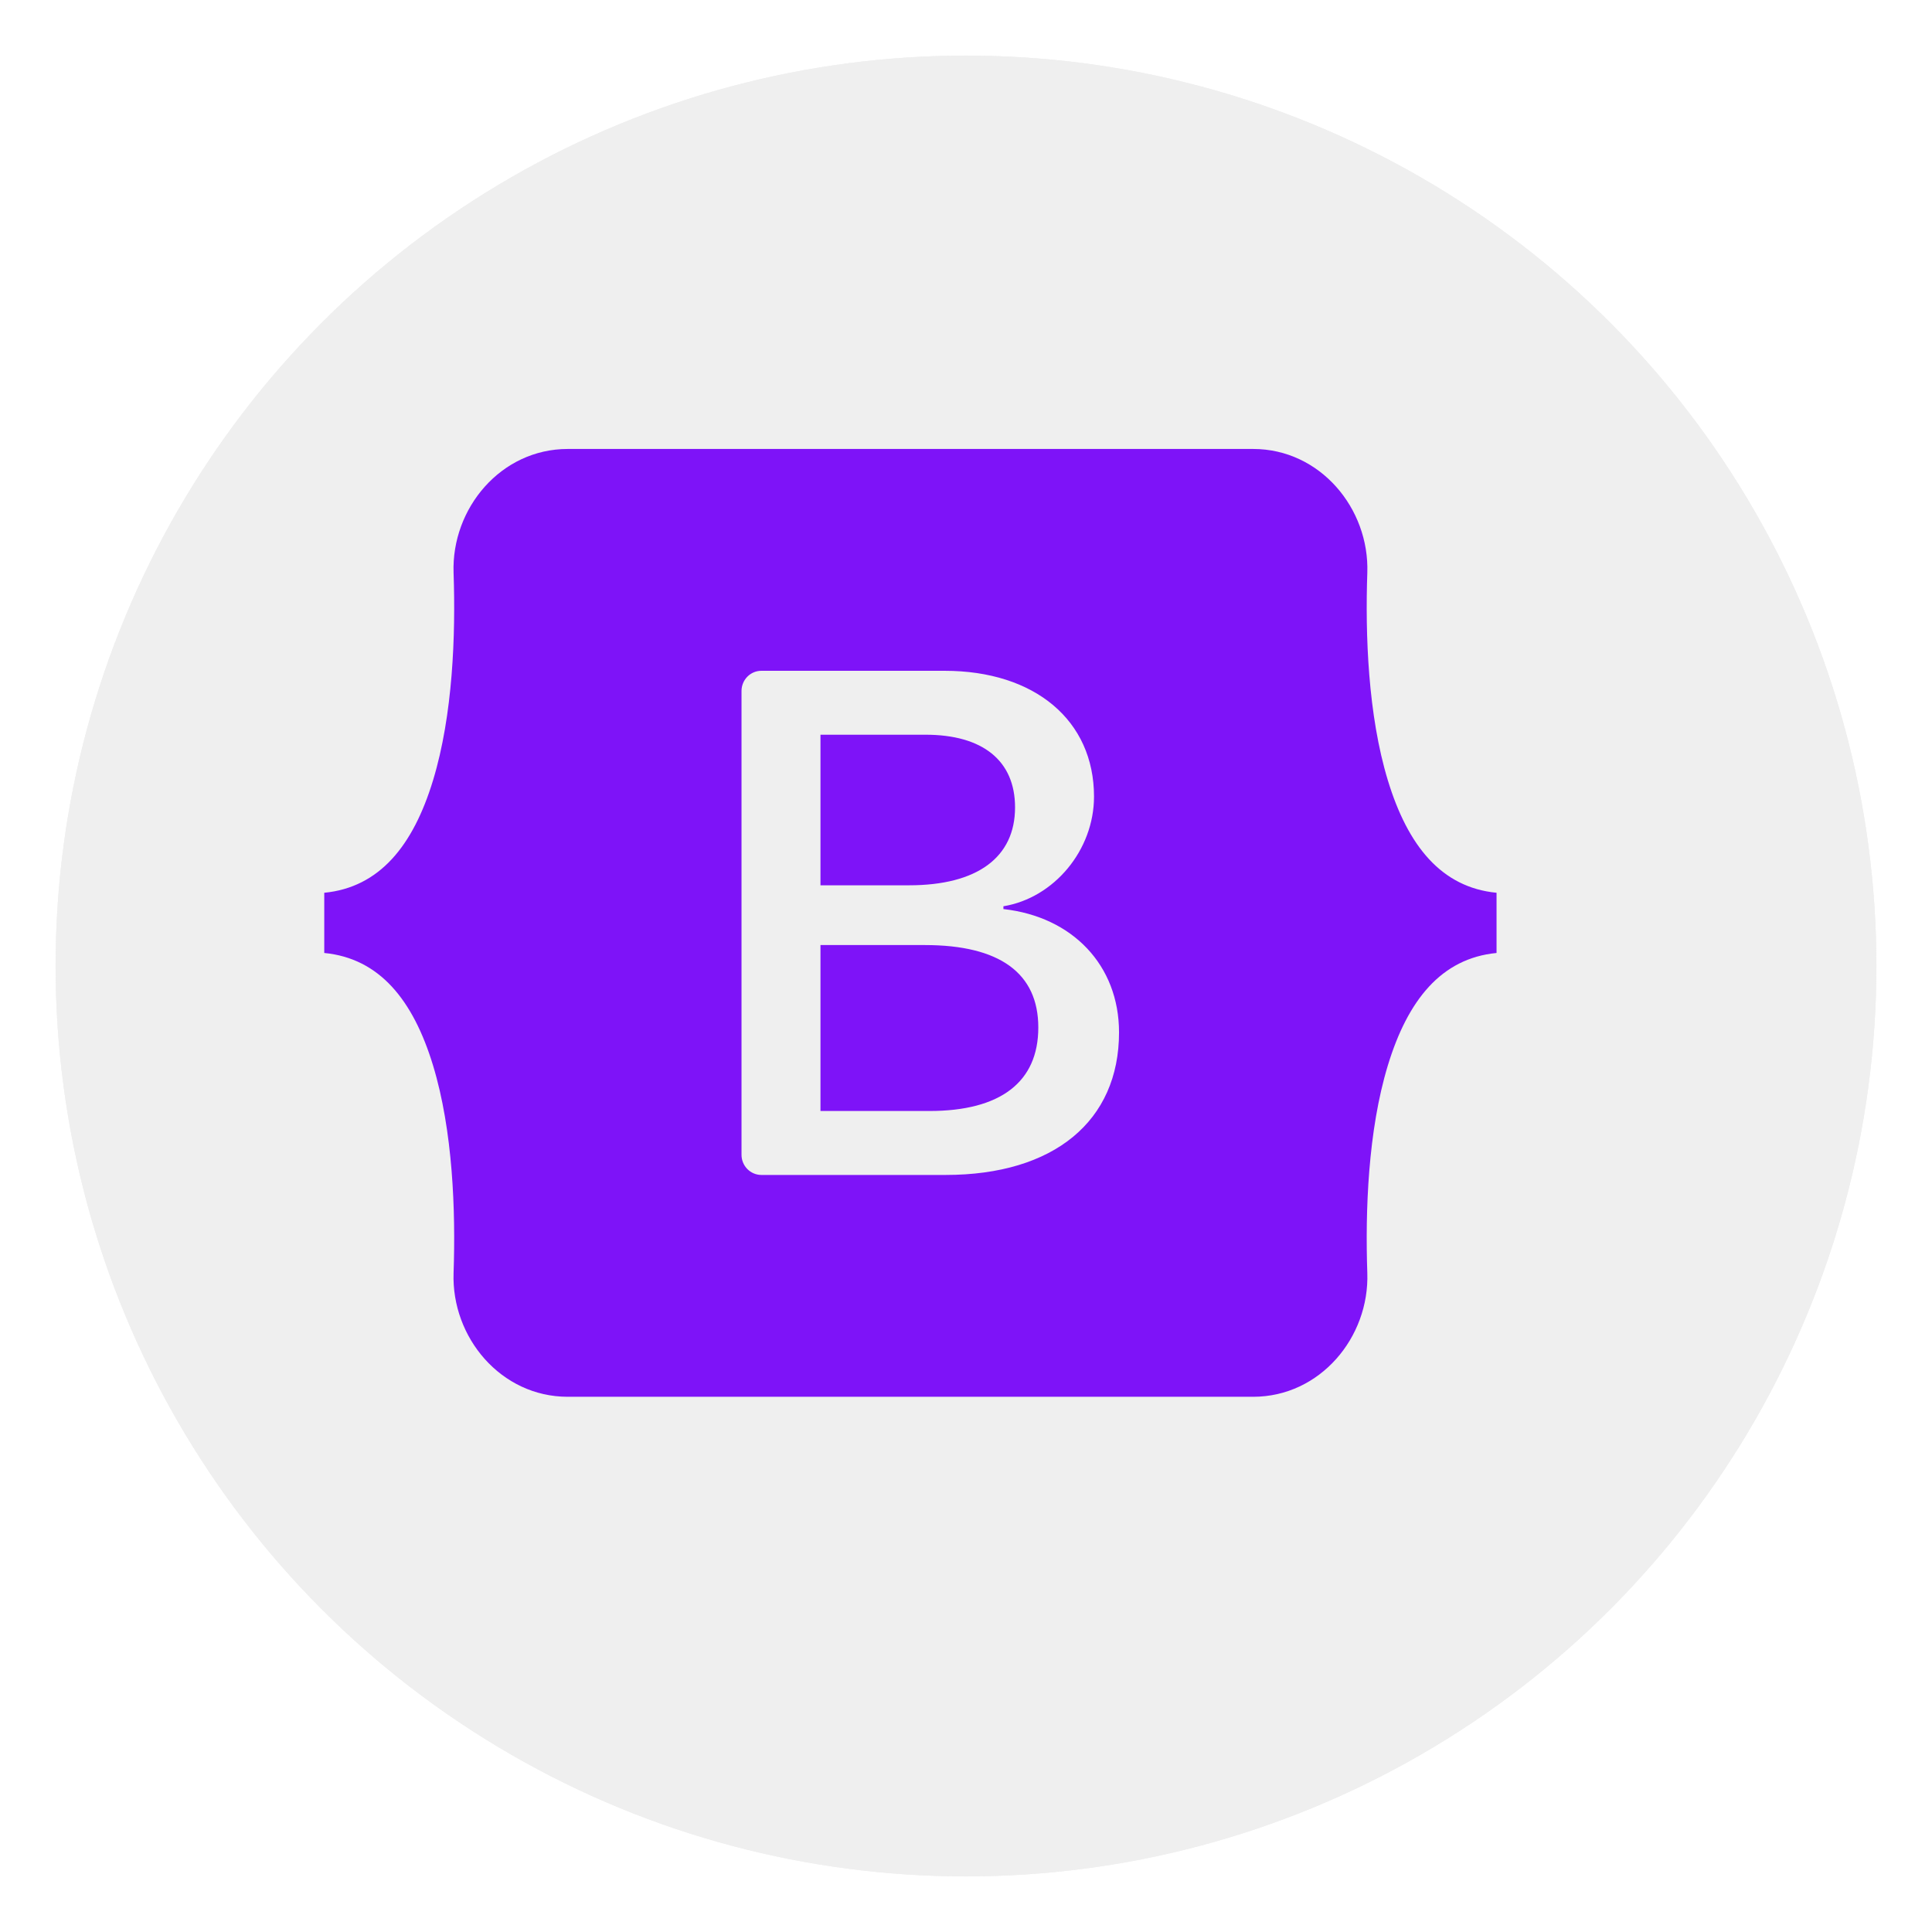 <svg width="139" height="139" viewBox="0 0 139 139" fill="none" xmlns="http://www.w3.org/2000/svg">
<g filter="url(#filter0_d_635_396)">
<circle cx="65.5" cy="65.5" r="65.5" fill="#EFEFEF"/>
<circle cx="65.5" cy="65.5" r="65.5" fill="#EFEFEF"/>
</g>
<path d="M40.847 32.301C36.035 32.301 32.473 36.576 32.633 41.213C32.786 45.667 32.587 51.436 31.156 56.14C29.721 60.858 27.294 63.847 23.329 64.231V68.563C27.294 68.947 29.721 71.936 31.156 76.654C32.587 81.359 32.786 87.127 32.633 91.582C32.473 96.217 36.035 100.493 40.848 100.493H90.159C94.972 100.493 98.532 96.218 98.373 91.582C98.22 87.128 98.419 81.359 99.85 76.654C101.286 71.936 103.707 68.947 107.671 68.563V64.231C103.707 63.847 101.286 60.858 99.85 56.14C98.419 51.436 98.22 45.667 98.373 41.213C98.532 36.577 94.972 32.301 90.159 32.301H40.847ZM80.51 74.278C80.51 80.662 75.819 84.533 68.033 84.533H54.779C54.4 84.533 54.036 84.38 53.768 84.108C53.5 83.836 53.349 83.467 53.349 83.082V49.712C53.349 49.522 53.386 49.333 53.458 49.157C53.53 48.981 53.635 48.821 53.768 48.686C53.901 48.551 54.058 48.444 54.232 48.371C54.405 48.298 54.591 48.261 54.779 48.261H67.957C74.449 48.261 78.71 51.83 78.71 57.31C78.71 61.157 75.844 64.6 72.192 65.203V65.404C77.163 65.957 80.51 69.451 80.51 74.278ZM66.587 52.86H59.03V63.694H65.396C70.316 63.694 73.029 61.683 73.029 58.089C73.029 54.72 70.696 52.86 66.587 52.86ZM59.03 67.993V79.932H66.866C71.988 79.932 74.702 77.846 74.702 73.925C74.702 70.004 71.913 67.993 66.536 67.993L59.03 67.993Z" fill="#7E13F8"/>
<defs>
<filter id="filter0_d_635_396" x="0" y="0" width="139" height="139" filterUnits="userSpaceOnUse" color-interpolation-filters="sRGB">
<feFlood flood-opacity="0" result="BackgroundImageFix"/>
<feColorMatrix in="SourceAlpha" type="matrix" values="0 0 0 0 0 0 0 0 0 0 0 0 0 0 0 0 0 0 127 0" result="hardAlpha"/>
<feOffset dx="4" dy="4"/>
<feGaussianBlur stdDeviation="2"/>
<feComposite in2="hardAlpha" operator="out"/>
<feColorMatrix type="matrix" values="0 0 0 0 0.554 0 0 0 0 0.554 0 0 0 0 0.554 0 0 0 0.25 0"/>
<feBlend mode="normal" in2="BackgroundImageFix" result="effect1_dropShadow_635_396"/>
<feBlend mode="normal" in="SourceGraphic" in2="effect1_dropShadow_635_396" result="shape"/>
</filter>
</defs>
</svg>
